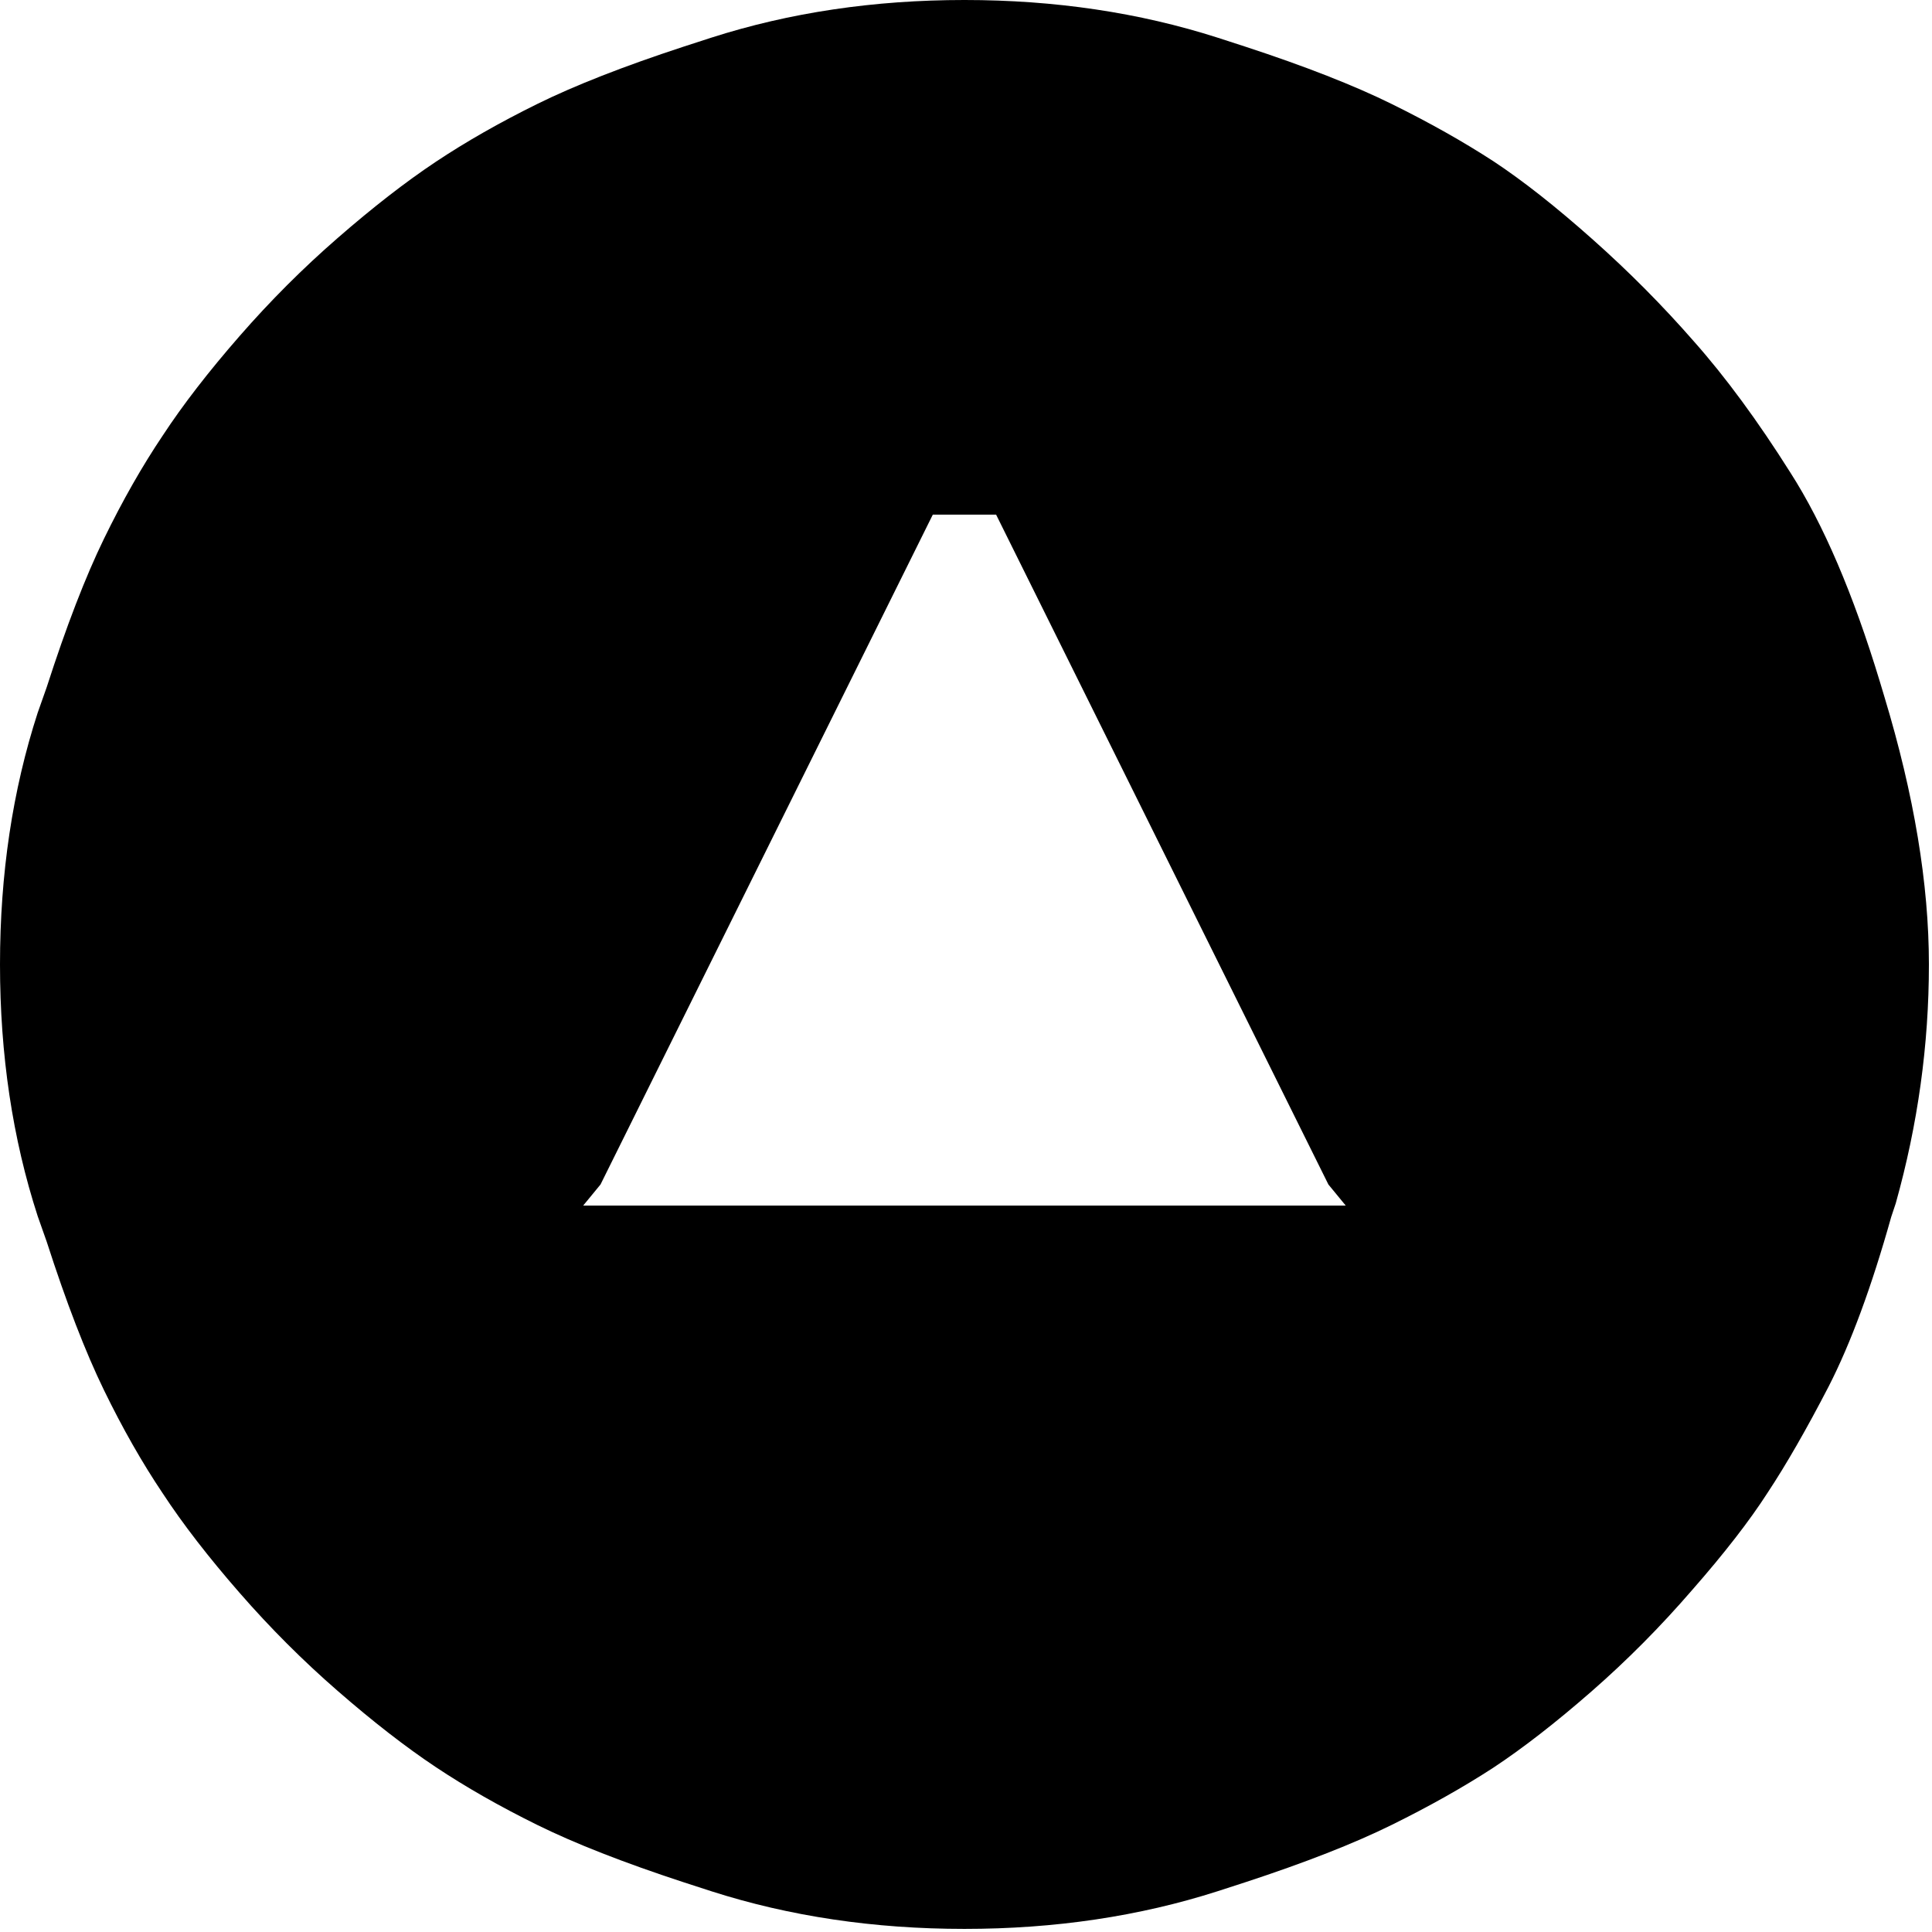 <?xml version="1.0" encoding="utf-8" standalone="no"?><svg width="100" height="100" xmlns="http://www.w3.org/2000/svg"><g transform="scale(0.039,0.039)"><path d="M1982 214q-60 -39 -135 -76q-75 -37 -194 -76l-37 -12q-156 -50 -336 -50q-180 0 -336 50l-37 12q-119 39 -194 76q-75 37 -135 77q-60 40 -130 101q-69 60 -130 130q-62 71 -102 132q-41 61 -78 137q-37 76 -76 197l-12 34q-50 154 -50 334q0 180 50 334l12 34q39 121 76 197q37 76 78 137q40 61 102 132q61 70 130 130q70 61 130 101q60 40 135 77q75 37 194 76l37 12q156 50 336 50q180 0 336 -50l37 -12q119 -39 194 -76q75 -37 135 -76q59 -39 130 -101q71 -62 134 -135q64 -73 100 -129q37 -56 81 -141q44 -86 83 -225l6 -18q44 -157 44 -317q0 -160 -59 -355l-6 -20q-53 -175 -119 -278q-65 -103 -128 -174q-62 -71 -134 -135q-73 -65 -132 -104M1763 1572l23 28l-1012 0l23 -28l441 -889l84 0l441 889" fill="black" /></g></svg>